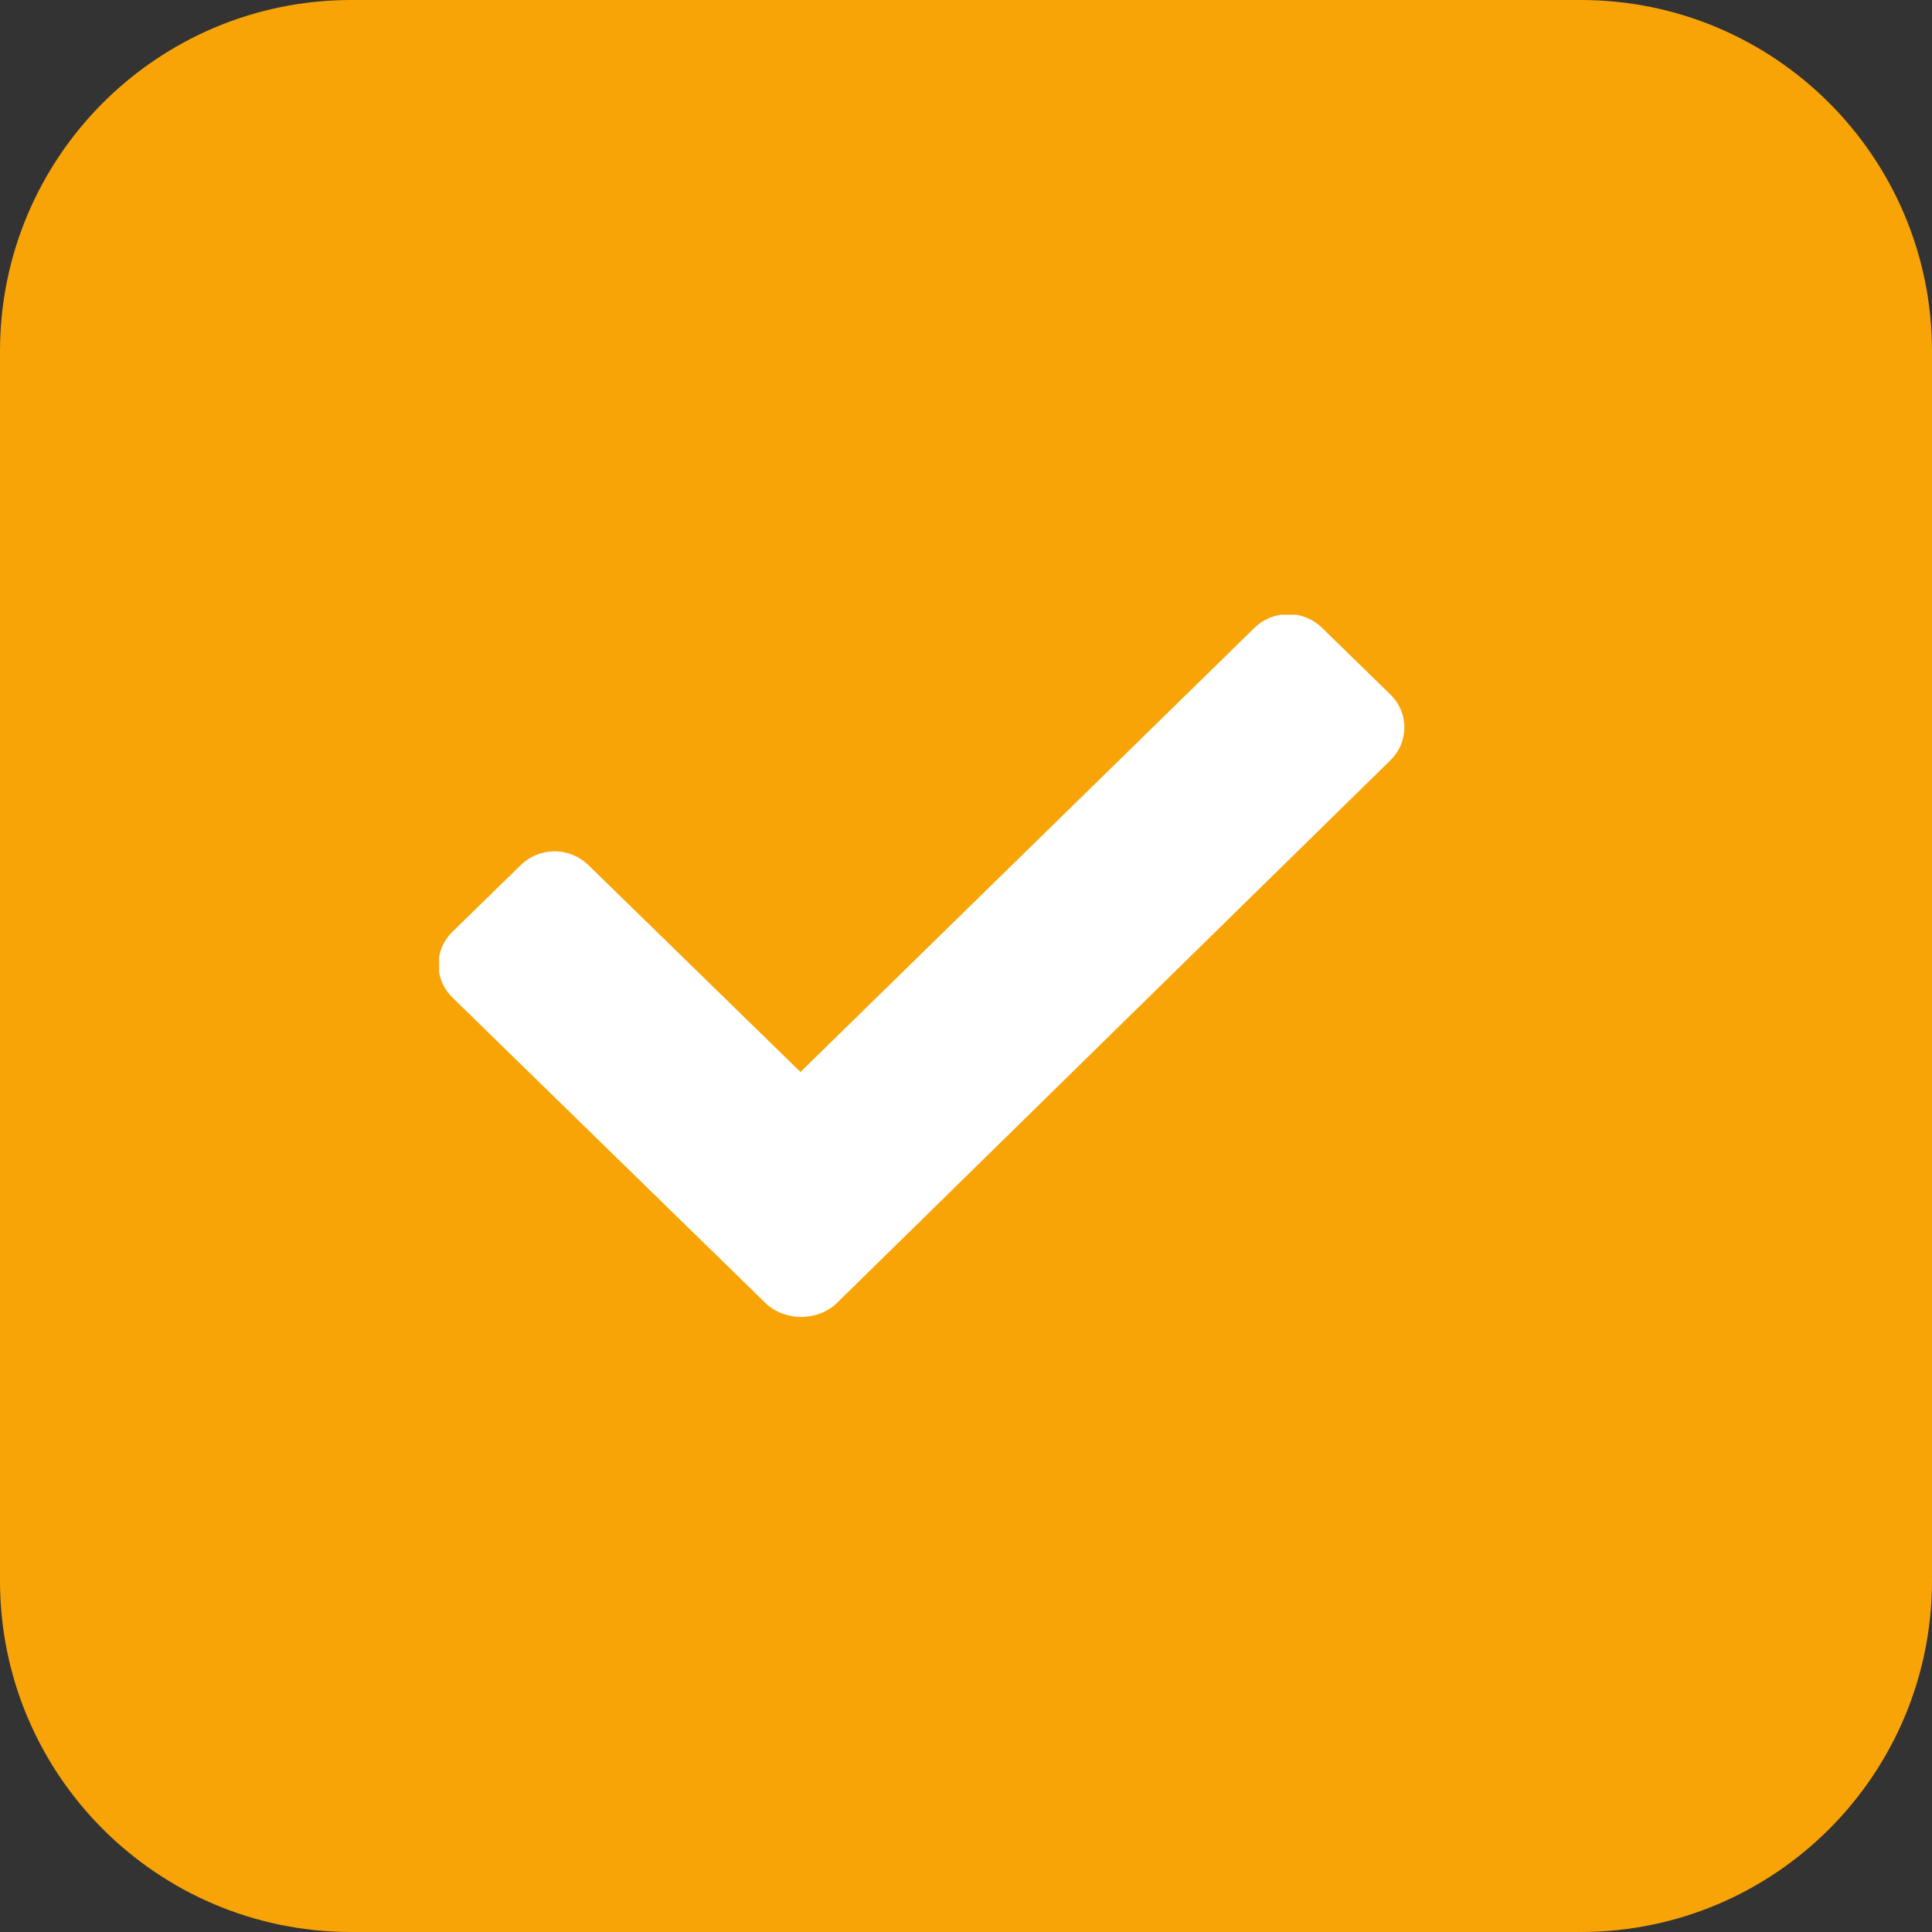 <svg width="22" height="22" viewBox="0 0 22 22" fill="none" xmlns="http://www.w3.org/2000/svg">
<rect x="0" y="0" width="22" height="22" fill="#333333" stroke="none"/>
<path d="M0.5 4C0.5 2.067 2.067 0.5 4 0.5H18C19.933 0.5 21.5 2.067 21.5 4V18C21.5 19.933 19.933 21.5 18 21.5H4C2.067 21.5 0.5 19.933 0.5 18V4Z" fill="#F9A406" stroke="#F9A406"/>
<g clip-path="url(#clip0)">
<path d="M8.728 14.849L5.155 11.362C4.938 11.151 4.938 10.819 5.155 10.607L5.928 9.853C6.145 9.641 6.485 9.641 6.702 9.853L9.115 12.207L14.283 7.151C14.499 6.94 14.84 6.94 15.056 7.151L15.83 7.906C16.046 8.117 16.046 8.449 15.83 8.66L9.518 14.849C9.301 15.045 8.945 15.045 8.728 14.849Z" fill="white"/>
</g>
<defs>
<clipPath id="clip0">
<rect width="11" height="8" fill="white" transform="translate(5 7)"/>
</clipPath>
</defs>
</svg>
